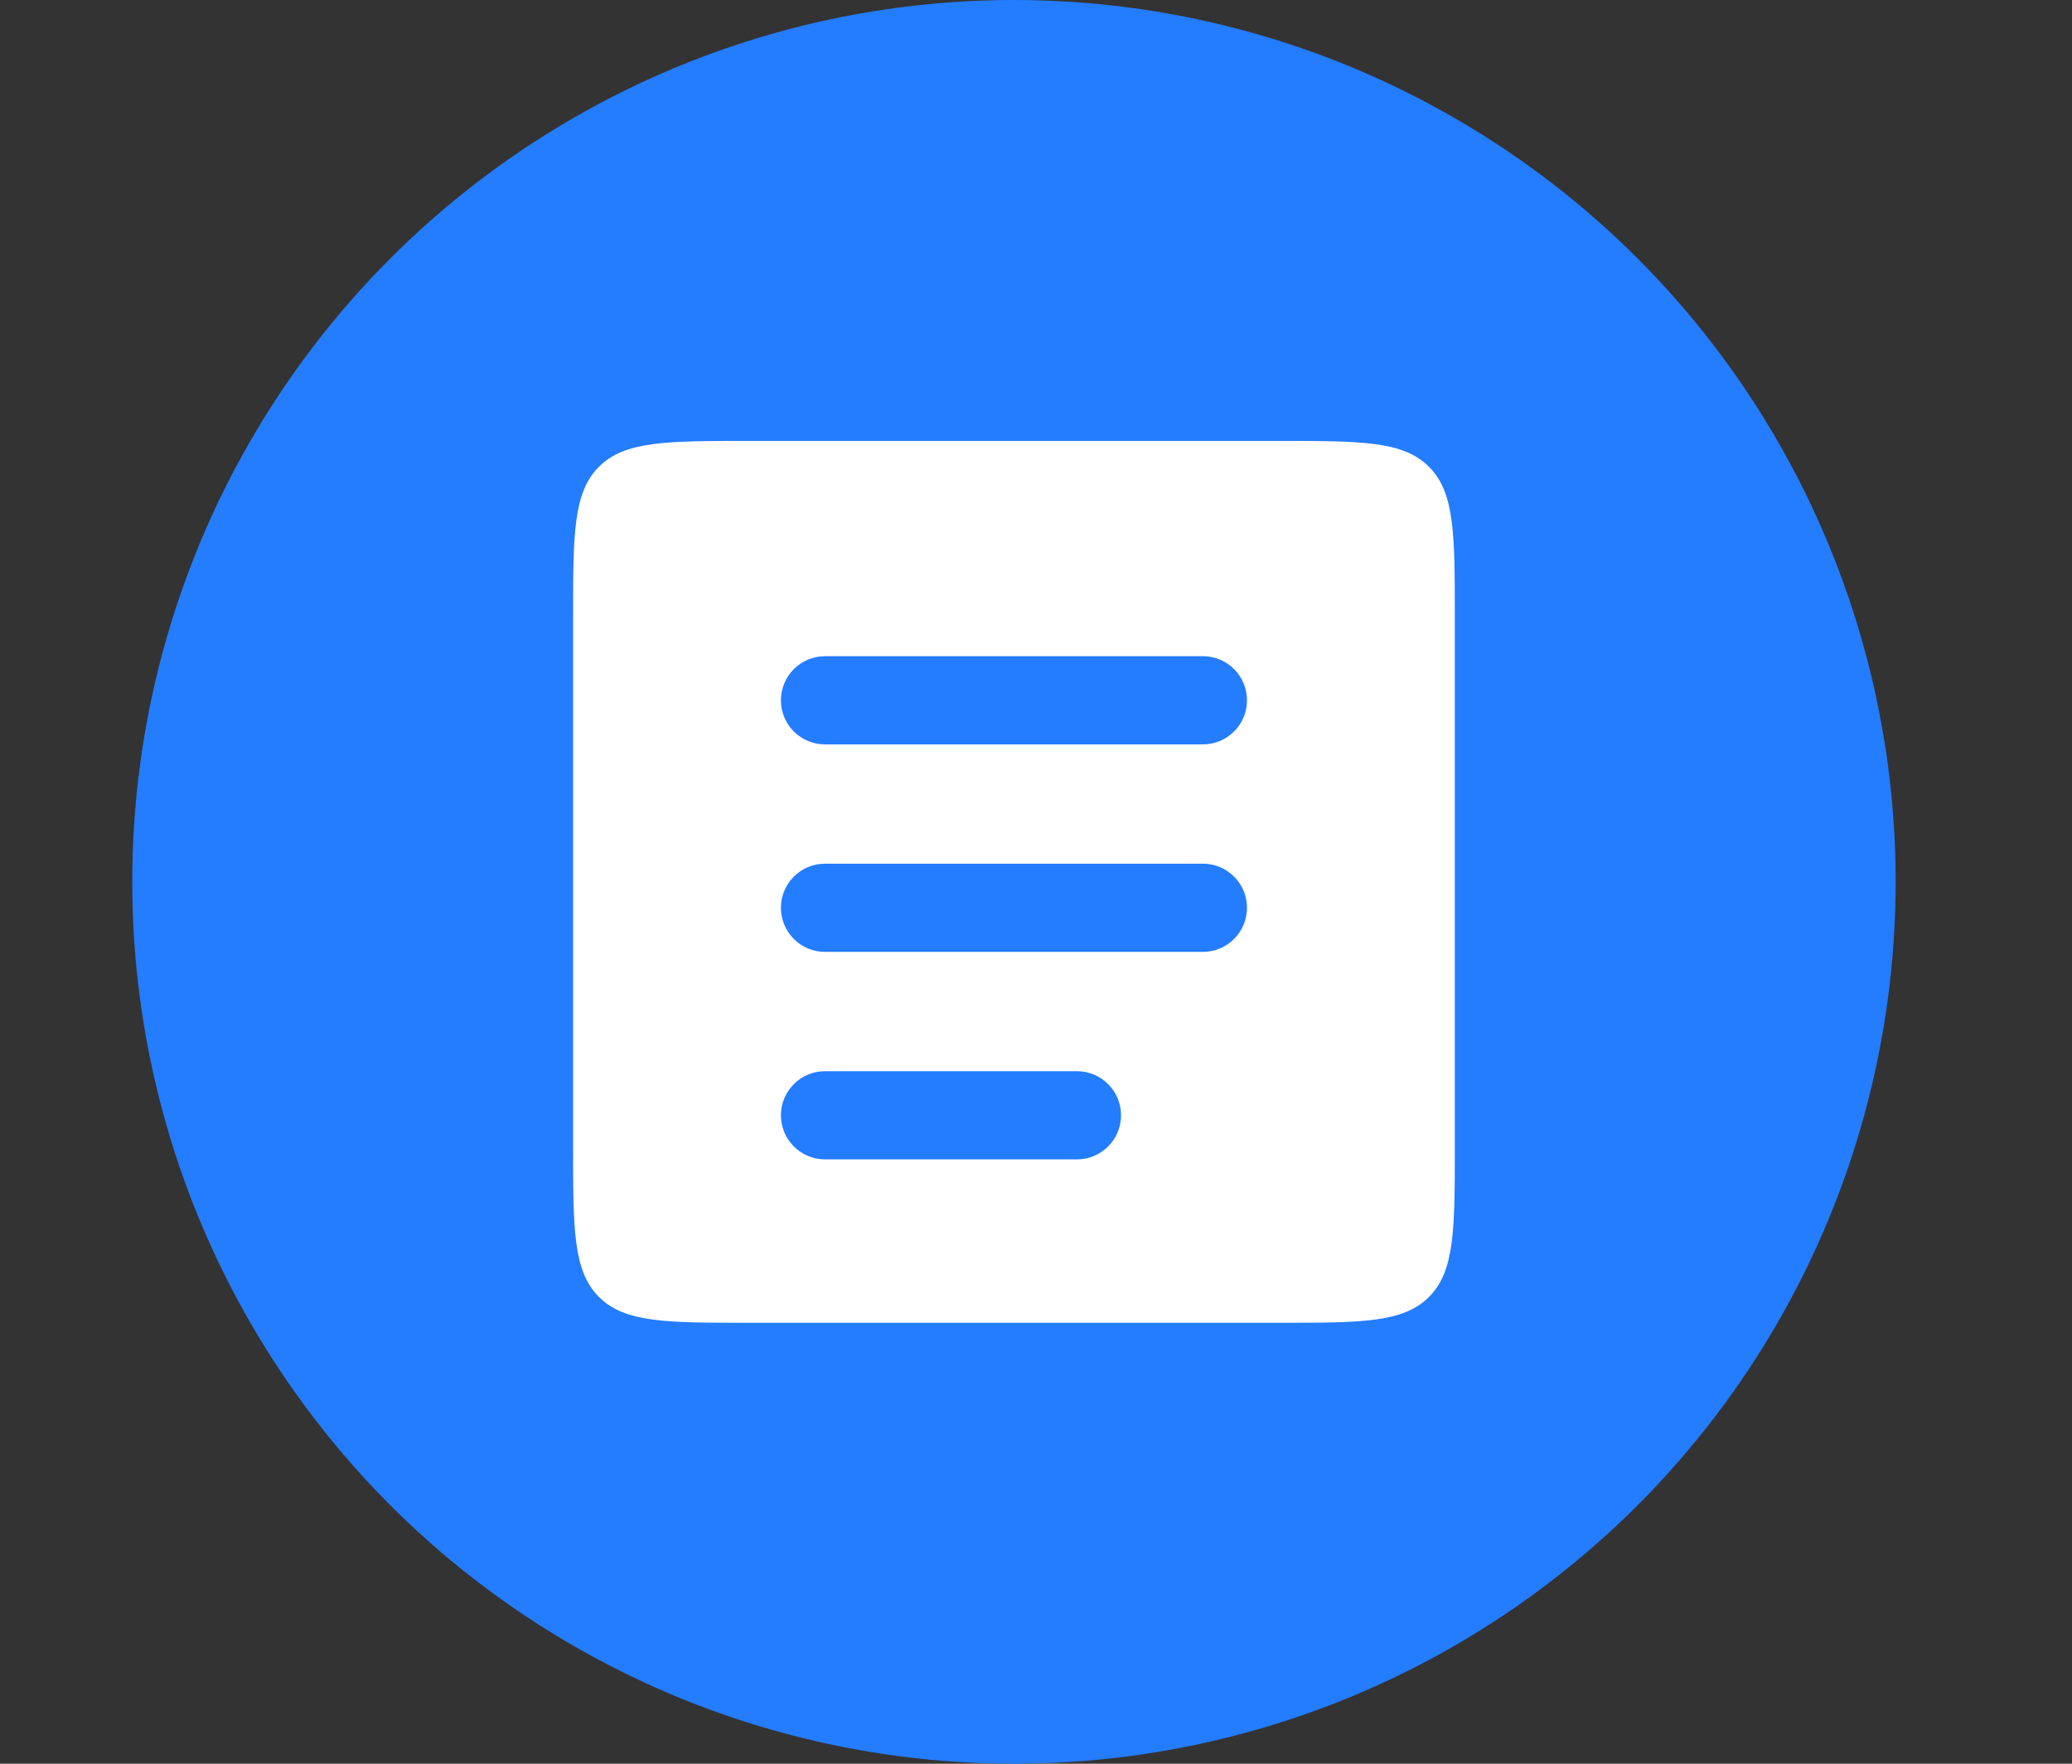 <svg width="47" height="40" viewBox="0 0 47 40" fill="none" xmlns="http://www.w3.org/2000/svg">
<rect x="0" y="0" width="47" height="40" fill="#333333" stroke="none"/>
<circle cx="23" cy="20" r="20" fill="#247CFF"/>
<path fill-rule="evenodd" clip-rule="evenodd" d="M13.586 10.586C13 11.172 13 12.114 13 14V26C13 27.886 13 28.828 13.586 29.414C14.172 30 15.114 30 17 30H29C30.886 30 31.828 30 32.414 29.414C33 28.828 33 27.886 33 26V14C33 12.114 33 11.172 32.414 10.586C31.828 10 30.886 10 29 10H17C15.114 10 14.172 10 13.586 10.586ZM18.714 14.882C18.162 14.882 17.714 15.33 17.714 15.882C17.714 16.435 18.162 16.882 18.714 16.882H27.286C27.838 16.882 28.286 16.435 28.286 15.882C28.286 15.33 27.838 14.882 27.286 14.882H18.714ZM18.714 19.588C18.162 19.588 17.714 20.036 17.714 20.588C17.714 21.14 18.162 21.588 18.714 21.588H27.286C27.838 21.588 28.286 21.14 28.286 20.588C28.286 20.036 27.838 19.588 27.286 19.588H18.714ZM18.714 24.294C18.162 24.294 17.714 24.742 17.714 25.294C17.714 25.846 18.162 26.294 18.714 26.294H24.429C24.981 26.294 25.429 25.846 25.429 25.294C25.429 24.742 24.981 24.294 24.429 24.294H18.714Z" fill="white"/>
</svg>
